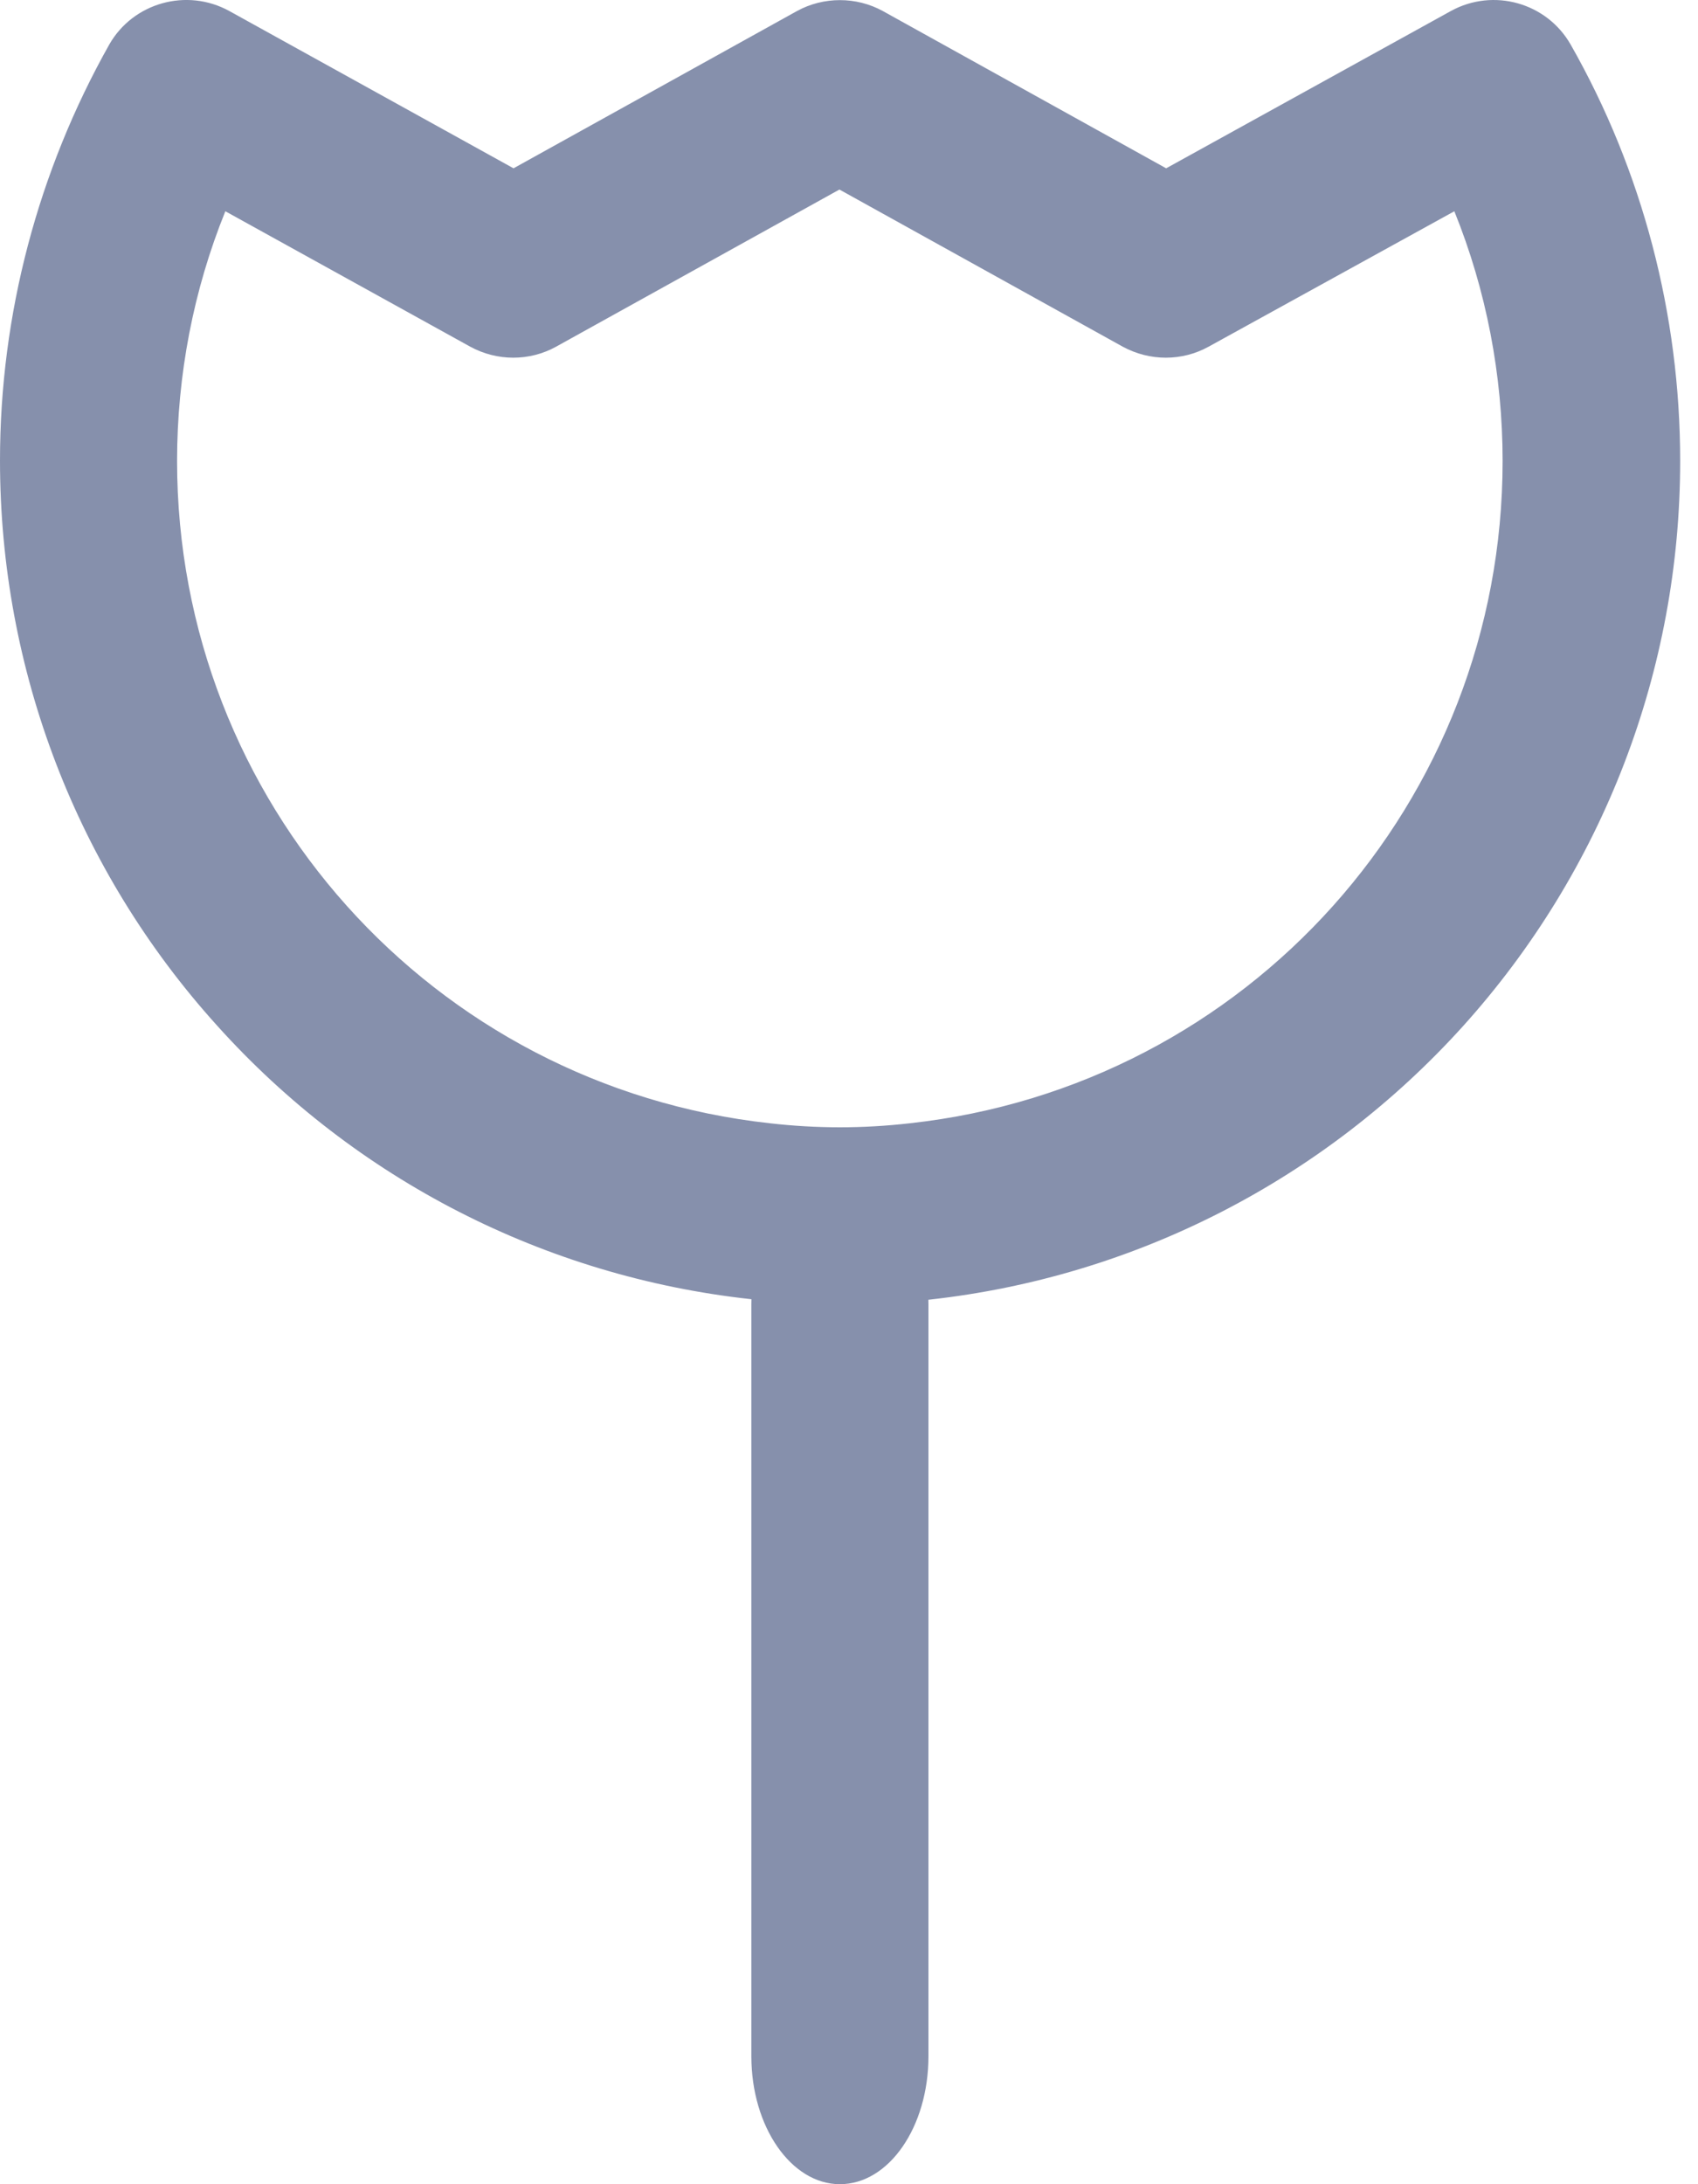 <svg width="14" height="18" viewBox="0 0 14 18" fill="none" xmlns="http://www.w3.org/2000/svg">
<path d="M6.925 18C6.523 18 6.195 17.526 6.195 16.947V10.748C6.195 10.169 6.523 9.695 6.925 9.695C7.326 9.695 7.655 10.169 7.655 10.748V16.947C7.655 17.526 7.33 18 6.925 18Z" fill="#8690AC"/>
<path d="M6.925 10.75C6.68 10.75 6.432 10.735 6.187 10.706C4.494 10.52 2.931 9.721 1.789 8.451C0.635 7.174 0 5.521 0 3.795C0 2.591 0.314 1.409 0.902 0.365C1.099 0.022 1.54 -0.102 1.891 0.091L4.234 1.387L6.571 0.091C6.79 -0.029 7.06 -0.029 7.279 0.091L9.615 1.387L11.962 0.091C12.313 -0.102 12.754 0.022 12.951 0.369C13.543 1.409 13.853 2.594 13.853 3.799C13.853 5.521 13.218 7.174 12.064 8.455C10.918 9.724 9.356 10.523 7.666 10.71C7.418 10.735 7.169 10.75 6.925 10.75C6.928 10.75 6.928 10.75 6.925 10.75ZM1.858 1.741C1.595 2.39 1.46 3.091 1.46 3.799C1.46 6.605 3.563 8.951 6.348 9.257C6.541 9.279 6.735 9.29 6.925 9.29C7.115 9.29 7.308 9.279 7.501 9.257C10.29 8.951 12.389 6.605 12.389 3.799C12.389 3.091 12.254 2.39 11.991 1.741L9.965 2.857C9.746 2.978 9.48 2.978 9.257 2.857L6.921 1.562L4.585 2.857C4.366 2.978 4.099 2.978 3.877 2.857L1.858 1.741Z" fill="#8690AC"/>
</svg>
